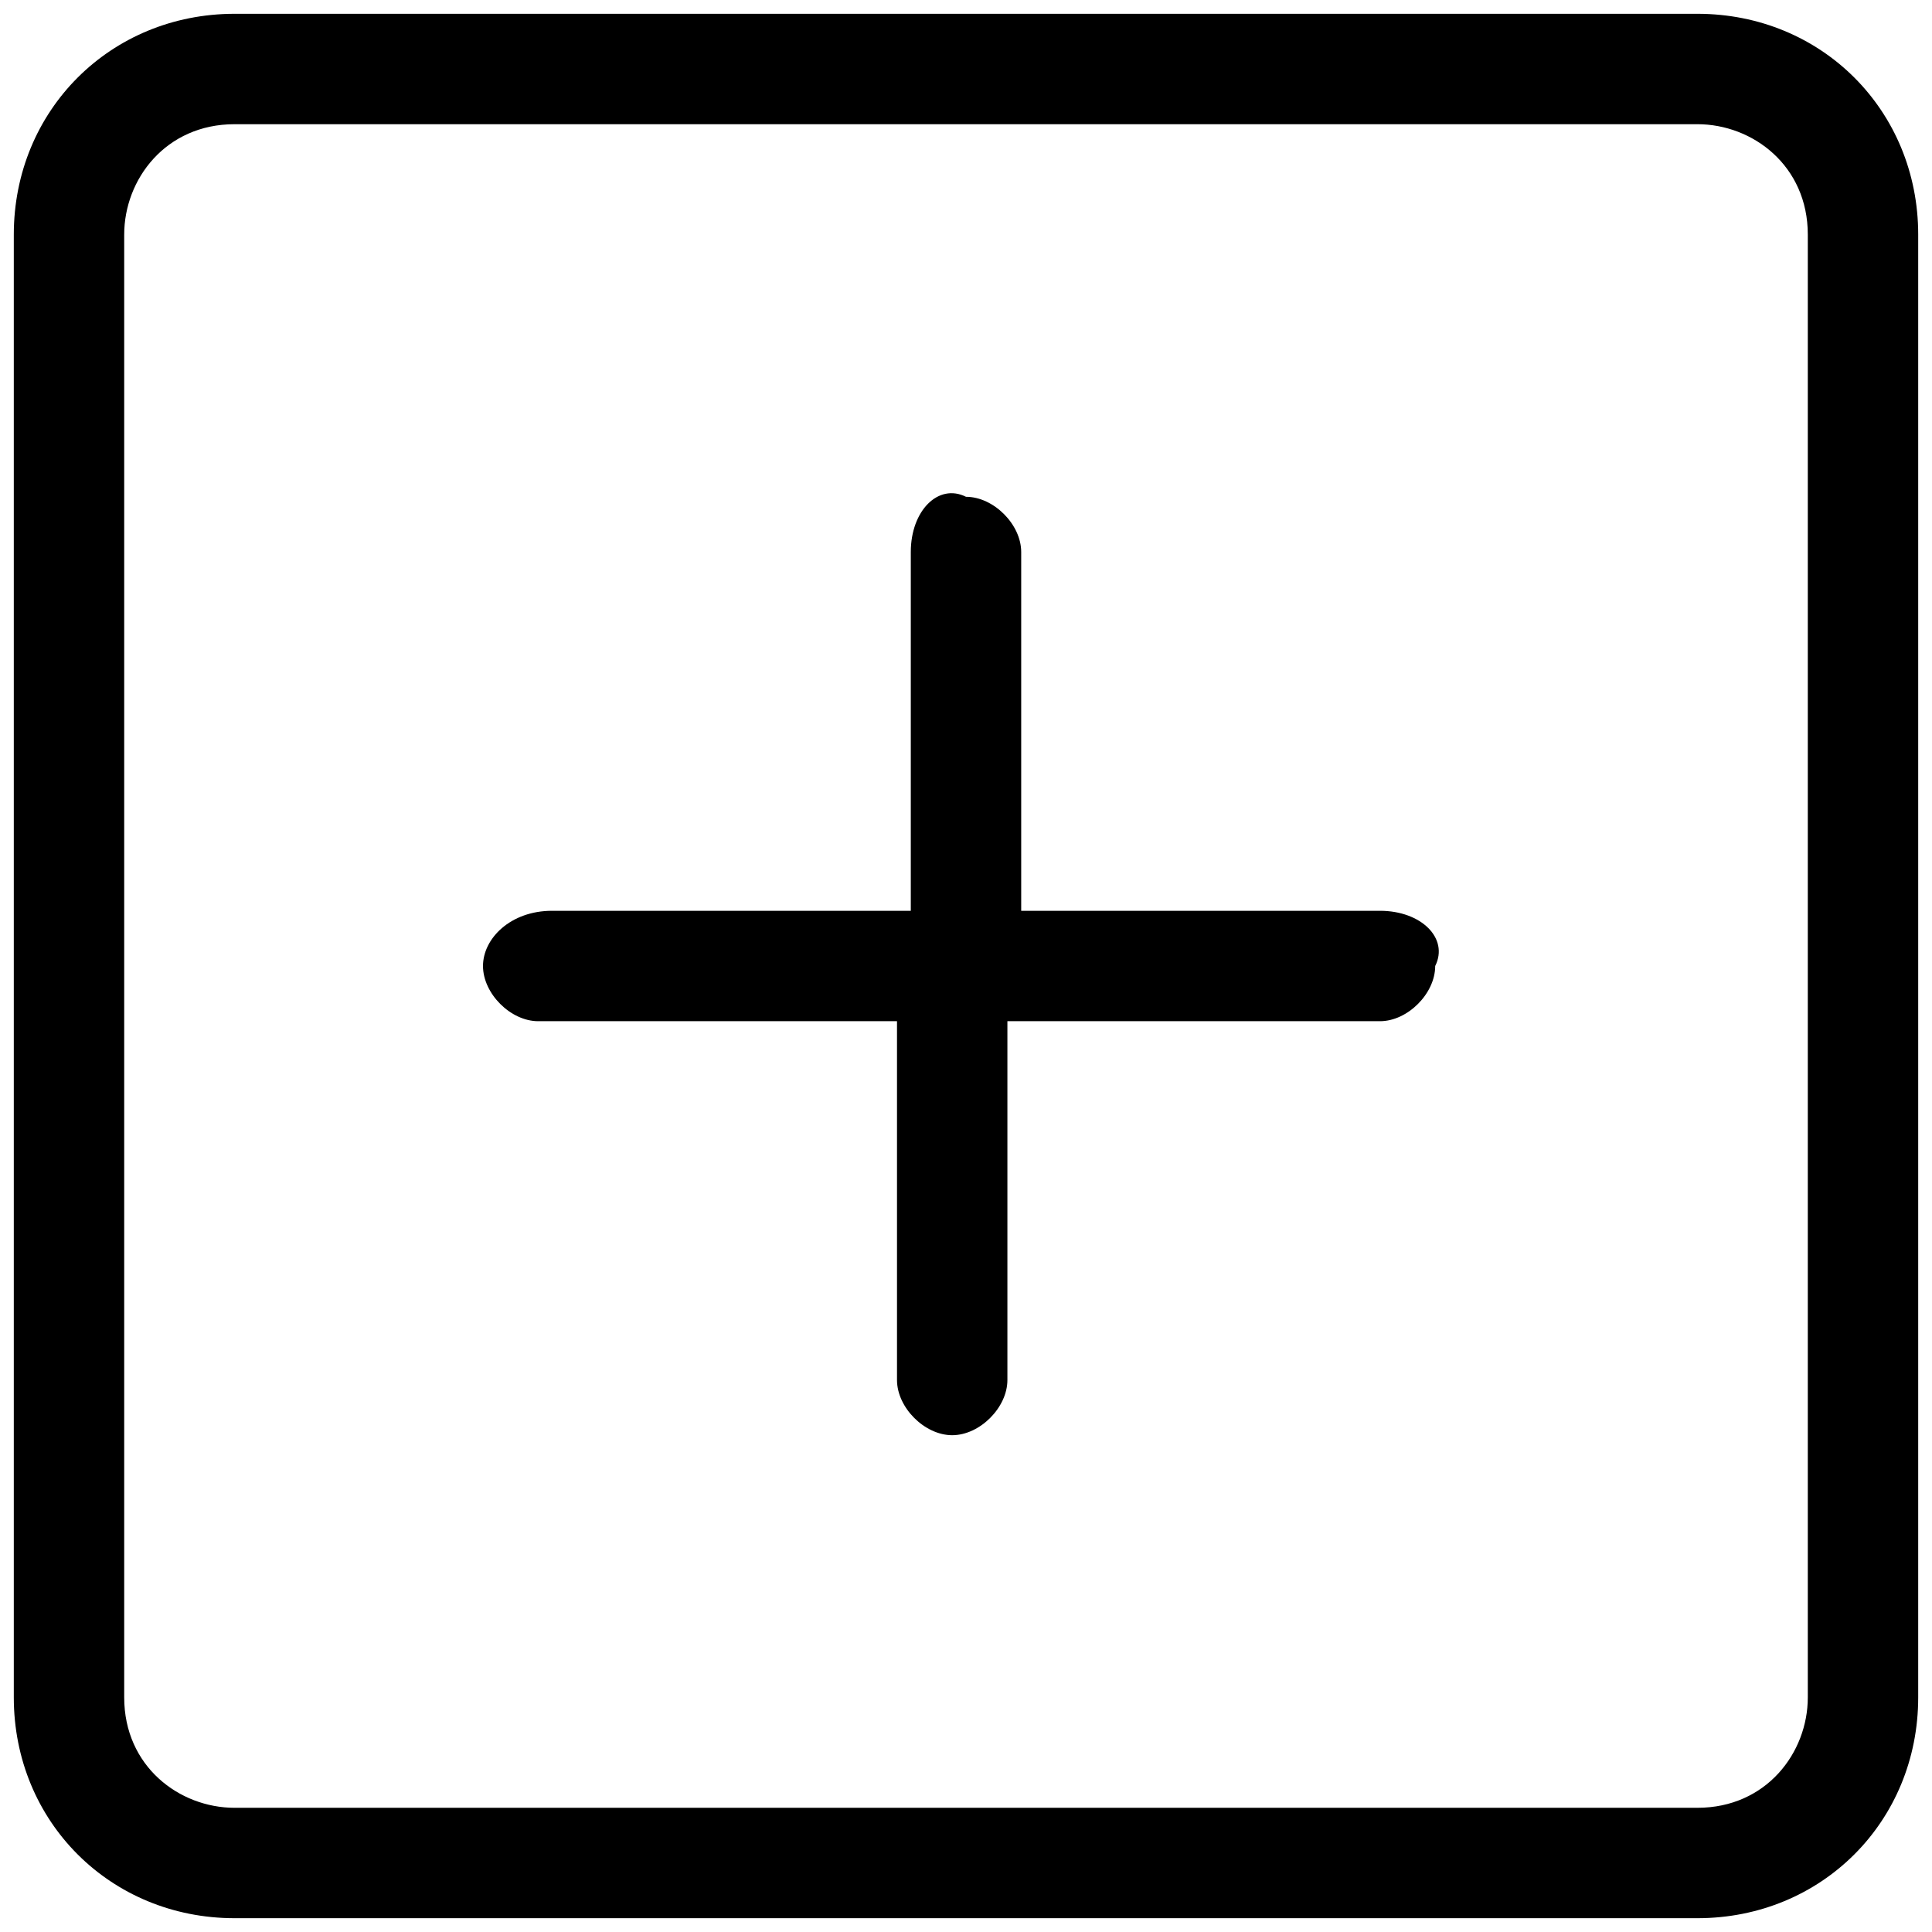<?xml version="1.0" encoding="utf-8"?>
<!-- Generator: Adobe Illustrator 23.0.1, SVG Export Plug-In . SVG Version: 6.00 Build 0)  -->
<svg version="1.1" id="图层_1" xmlns="http://www.w3.org/2000/svg" xmlns:xlink="http://www.w3.org/1999/xlink" x="0px" y="0px"
	 viewBox="0 0 14 14" enable-background="new 0 0 14 14" xml:space="preserve">
<g>
	<g>
		<defs>
			<rect id="SVGID_1_" x="0.1" y="0.1" width="13.9" height="13.9"/>
		</defs>
		<clipPath id="SVGID_2_">
			<use xlink:href="#SVGID_1_"  overflow="visible"/>
		</clipPath>
		<path clip-path="url(#SVGID_2_)" d="M12.3,0.9c0.4,0,0.8,0.3,0.8,0.8v10.6c0,0.4-0.3,0.8-0.8,0.8H1.7
			c-0.4,0-0.8-0.3-0.8-0.8V1.7c0-0.4,0.3-0.8,0.8-0.8H12.3 M12.3,0.1H1.7c-0.9,0-1.6,0.7-1.6,1.6v10.6c0,0.9,0.7,1.6,1.6,1.6h10.6
			c0.9,0,1.6-0.7,1.6-1.6V1.7C13.9,0.8,13.2,0.1,12.3,0.1L12.3,0.1z M12.3,0.1"/>
	</g>
	<path d="M10,6.6H7.4V4c0-0.2-0.2-0.4-0.4-0.4C6.8,3.5,6.6,3.7,6.6,4v2.6H4C3.7,6.6,3.5,6.8,3.5,7
		c0,0.2,0.2,0.4,0.4,0.4h2.6V10c0,0.2,0.2,0.4,0.4,0.4c0.2,0,0.4-0.2,0.4-0.4V7.4H10c0.2,0,0.4-0.2,0.4-0.4
		C10.5,6.8,10.3,6.6,10,6.6z"/>
</g>
</svg>
